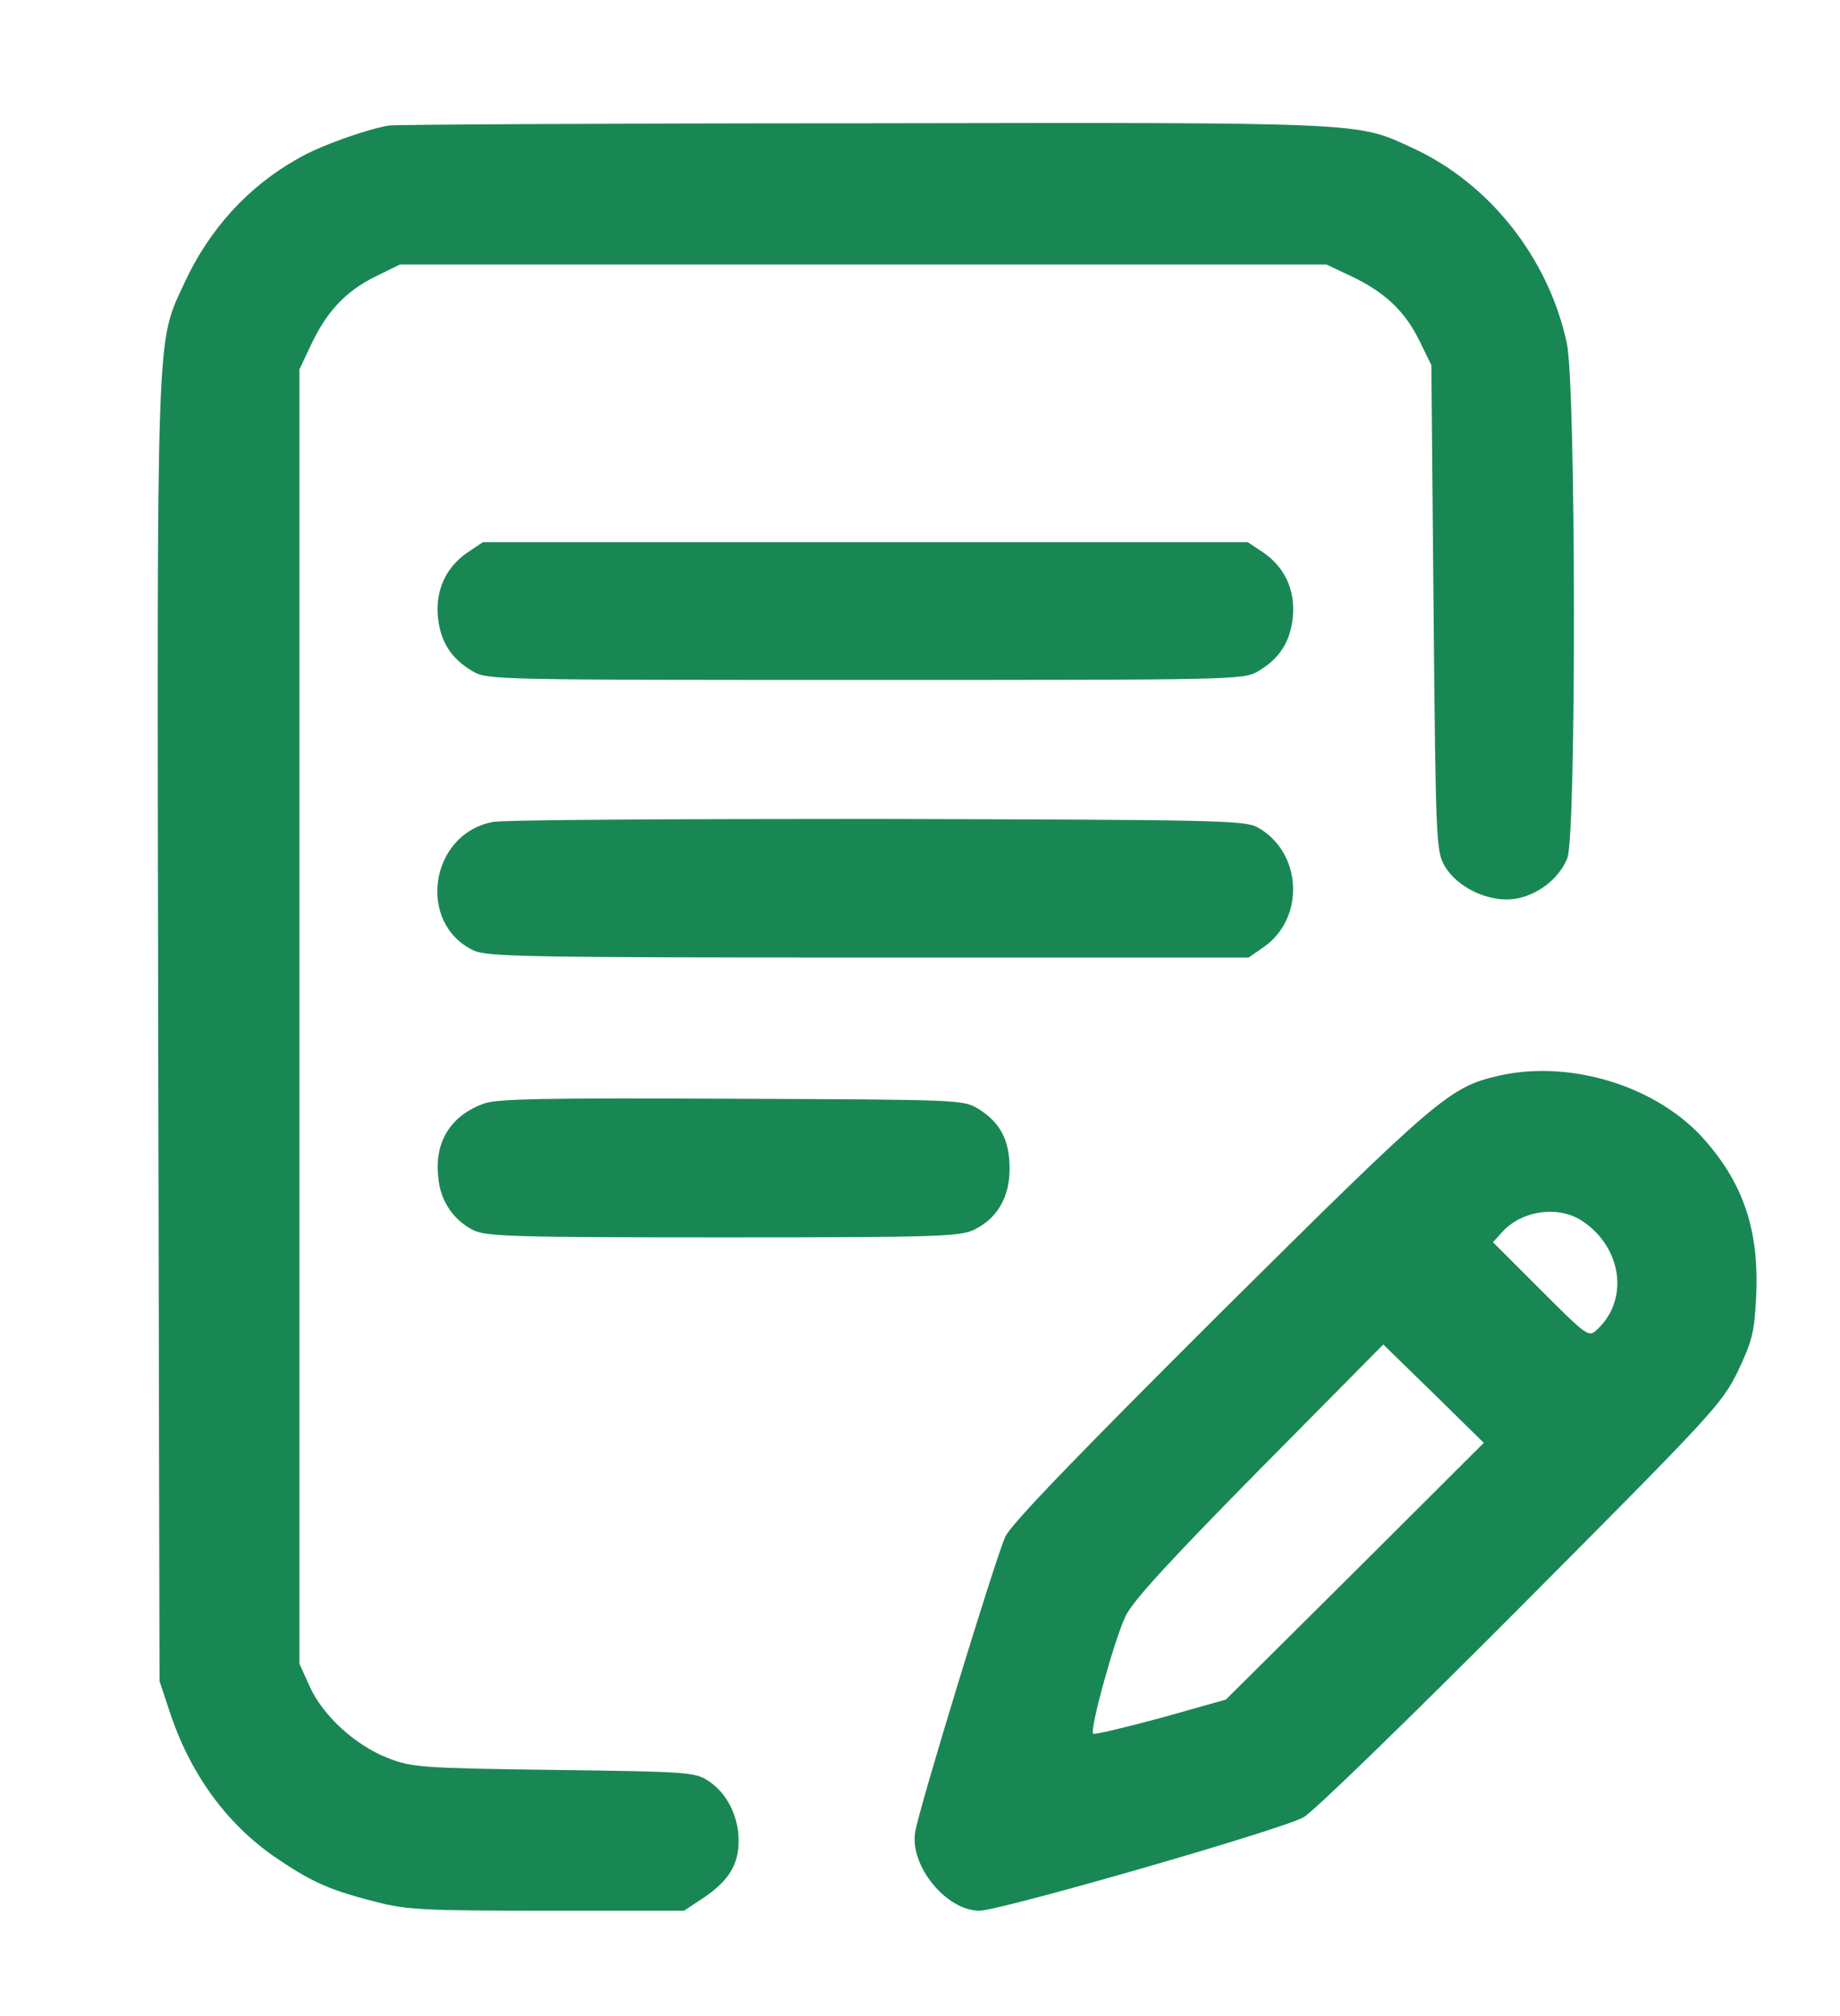 <?xml version="1.0" standalone="no"?>
<!DOCTYPE svg PUBLIC "-//W3C//DTD SVG 20010904//EN"
 "http://www.w3.org/TR/2001/REC-SVG-20010904/DTD/svg10.dtd">
<svg version="1.0" xmlns="http://www.w3.org/2000/svg"
 width="421pt" height="461pt" viewBox="0 0 421 461"
 preserveAspectRatio="xMidYMid meet">

<g transform="translate(0,461) scale(0.1,-0.1)"
fill="#198754" stroke="none">
<path d="M890 4323 c-52 -9 -157 -46 -207 -75 -115 -64 -204 -162 -261 -285
-65 -141 -63 -75 -60 -1713 l3 -1485 27 -81 c48 -139 133 -253 247 -328 79
-53 120 -70 222 -96 69 -18 111 -20 391 -20 l313 0 44 29 c58 39 81 76 81 131
0 55 -26 108 -68 136 -31 21 -45 22 -354 26 -305 4 -326 6 -380 27 -75 29
-149 97 -179 163 l-24 53 0 1480 0 1480 26 55 c36 77 80 124 147 157 l57 28
1060 0 1060 0 55 -26 c77 -36 124 -80 157 -147 l28 -57 5 -555 c5 -533 6 -556
25 -590 29 -50 101 -84 160 -76 53 8 102 46 121 93 21 49 20 1079 -1 1178 -42
195 -177 366 -354 447 -128 59 -100 58 -1256 56 -583 0 -1071 -3 -1085 -5z"/>
<path d="M1069 3346 c-49 -34 -73 -86 -67 -148 6 -56 30 -94 79 -123 33 -20
52 -20 899 -20 847 0 866 0 899 20 49 29 73 67 79 123 6 62 -18 114 -67 148
l-36 24 -875 0 -875 0 -36 -24z"/>
<path d="M1127 2730 c-144 -28 -174 -232 -43 -294 31 -14 122 -16 904 -16
l869 0 33 23 c97 66 90 218 -13 275 -30 16 -95 17 -872 19 -462 0 -857 -2
-878 -7z"/>
<path d="M3426 2149 c-110 -26 -139 -51 -635 -543 -328 -327 -479 -483 -491
-511 -23 -51 -198 -623 -206 -675 -13 -77 71 -180 147 -180 47 0 697 187 742
214 23 13 247 231 498 483 436 438 458 461 495 536 33 70 38 89 42 169 8 156
-30 265 -125 369 -110 118 -305 176 -467 138z m195 -332 c91 -61 107 -181 32
-249 -18 -17 -23 -13 -128 92 l-109 109 20 22 c45 51 130 63 185 26z m-521
-801 l-295 -293 -149 -42 c-82 -22 -152 -39 -155 -36 -8 9 49 217 75 270 18
36 103 128 307 335 l282 285 115 -112 115 -113 -295 -294z"/>
<path d="M1107 2086 c-77 -28 -114 -89 -104 -171 5 -53 36 -97 81 -119 30 -14
96 -16 573 -16 492 0 541 2 573 18 52 26 80 74 80 139 0 65 -21 105 -70 136
-35 22 -40 22 -565 24 -432 2 -537 0 -568 -11z"/>
</g>
</svg>

